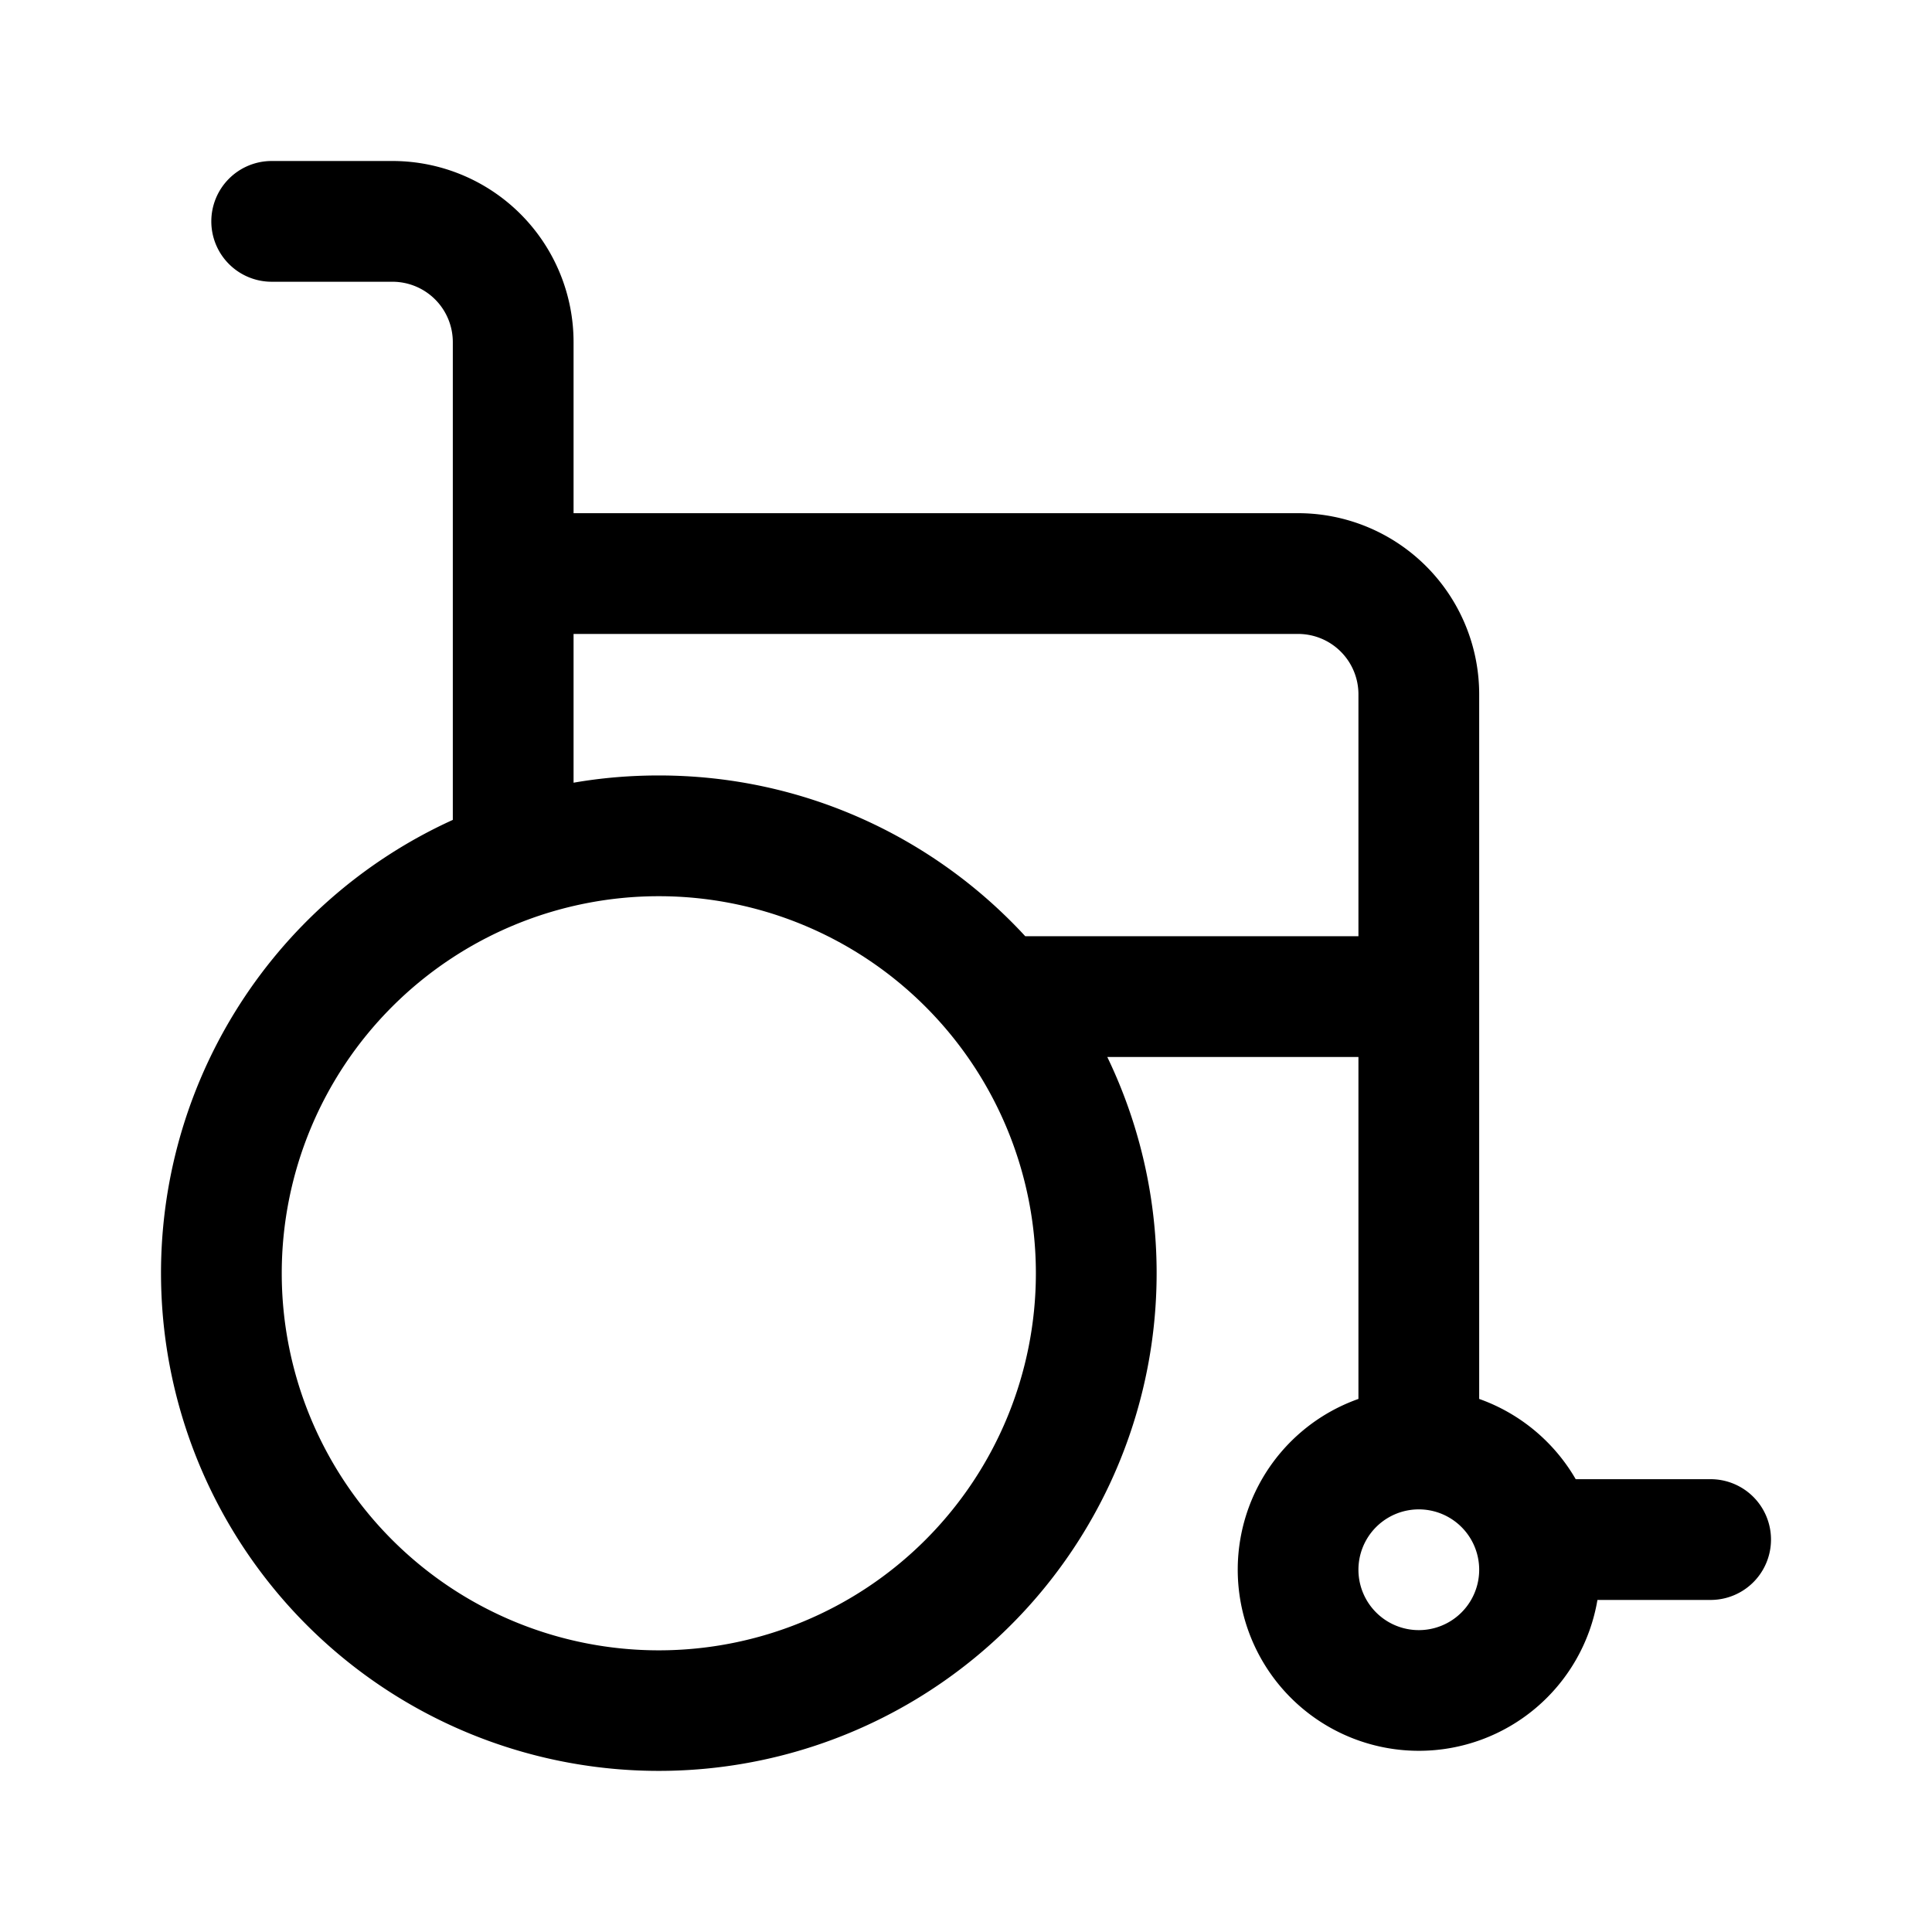 <svg xmlns="http://www.w3.org/2000/svg" width="1em" height="1em" viewBox="0 0 24 24"><path fill="currentColor" d="M2.625 2.75a.75.75 0 0 1 .75-.75h1.5a2.25 2.25 0 0 1 2.25 2.25v2.125h9a2.25 2.25 0 0 1 2.25 2.25v8.753c.508.18.933.537 1.199.997h1.676a.75.75 0 0 1 0 1.5h-1.406a2.25 2.25 0 1 1-2.969-2.497V13.13h-3.12a6.184 6.184 0 1 1-8.13-2.945V4.25a.75.75 0 0 0-.75-.75h-1.5a.75.75 0 0 1-.75-.75m4.5 6.973q.517-.09 1.059-.09c1.8 0 3.421.77 4.552 1.997h4.139V8.625a.75.75 0 0 0-.75-.75h-9zm1.059 1.41a4.684 4.684 0 1 0 0 9.368a4.684 4.684 0 0 0 0-9.368m8.691 8.367a.75.75 0 1 0 1.5 0a.75.75 0 0 0-1.5 0"/></svg>